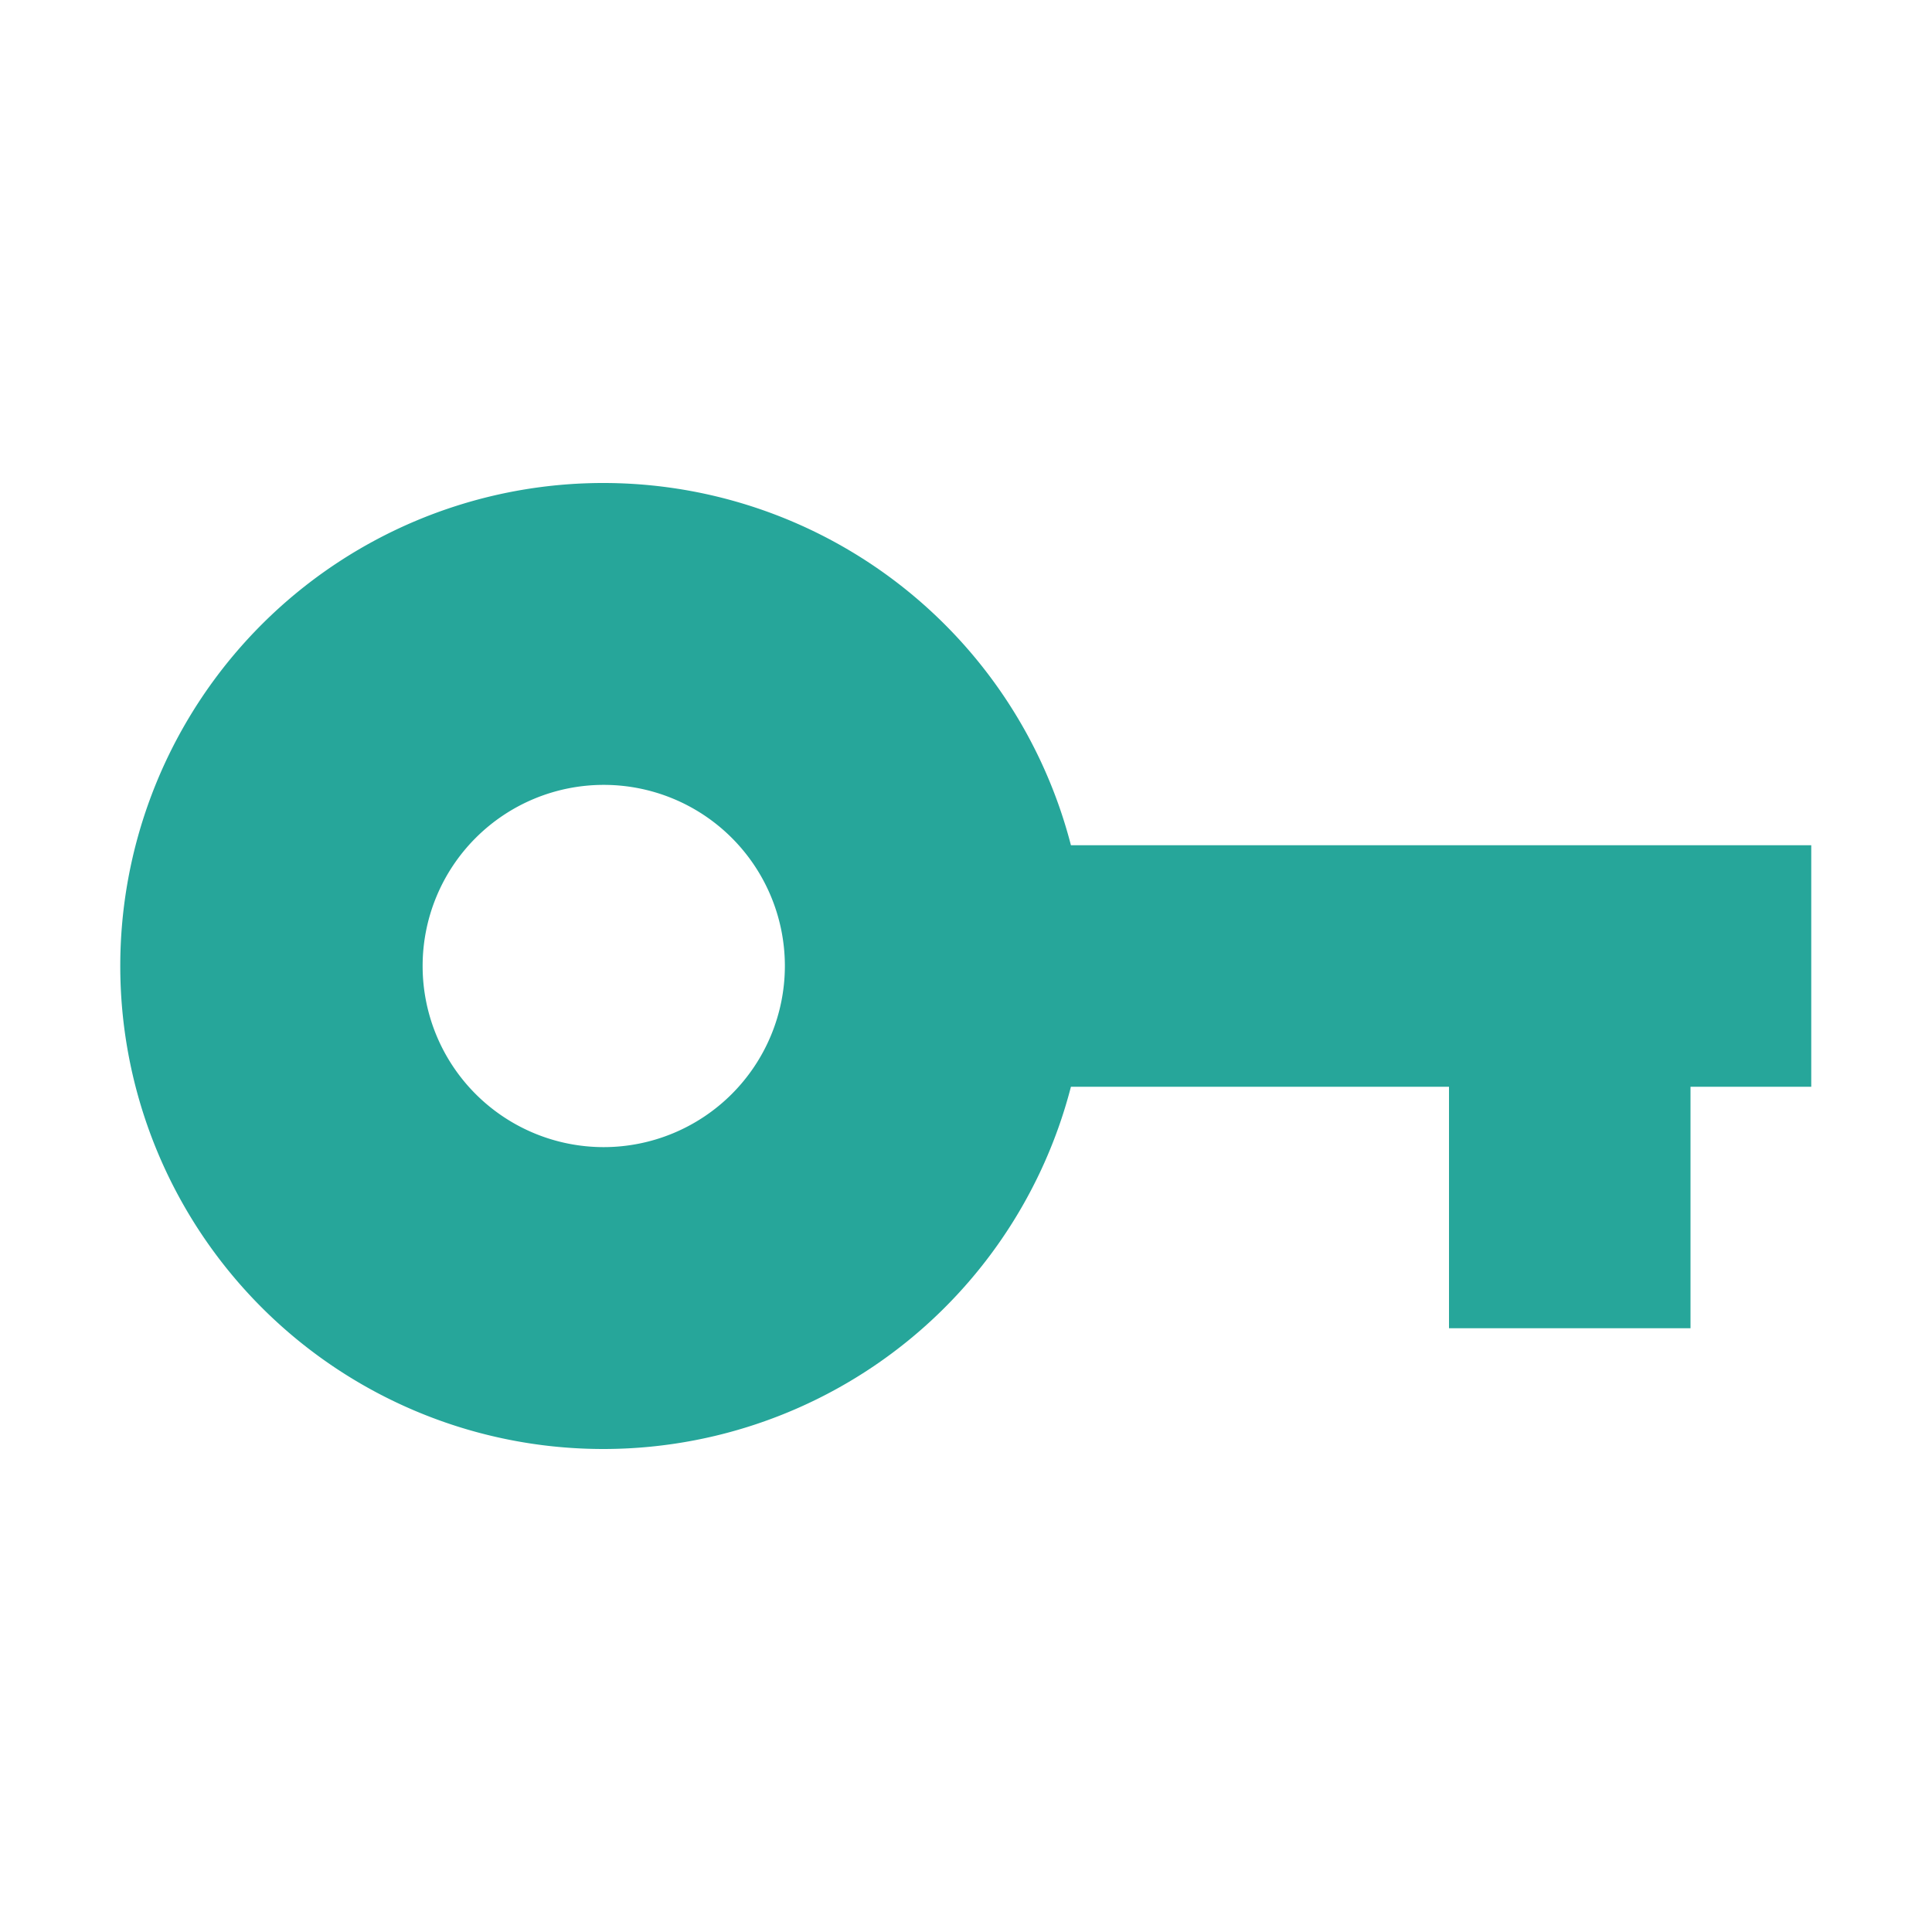 <svg xmlns="http://www.w3.org/2000/svg" viewBox="0 0 32 32" shape-rendering="geometricPrecision"><path fill="#26a69a" d="M30 14H17.738a8 8 0 1 0 0 4H24v4h4v-4h2Zm-20 5a3 3 0 1 1 3-3 3.003 3.003 0 0 1-3 3"/></svg>
